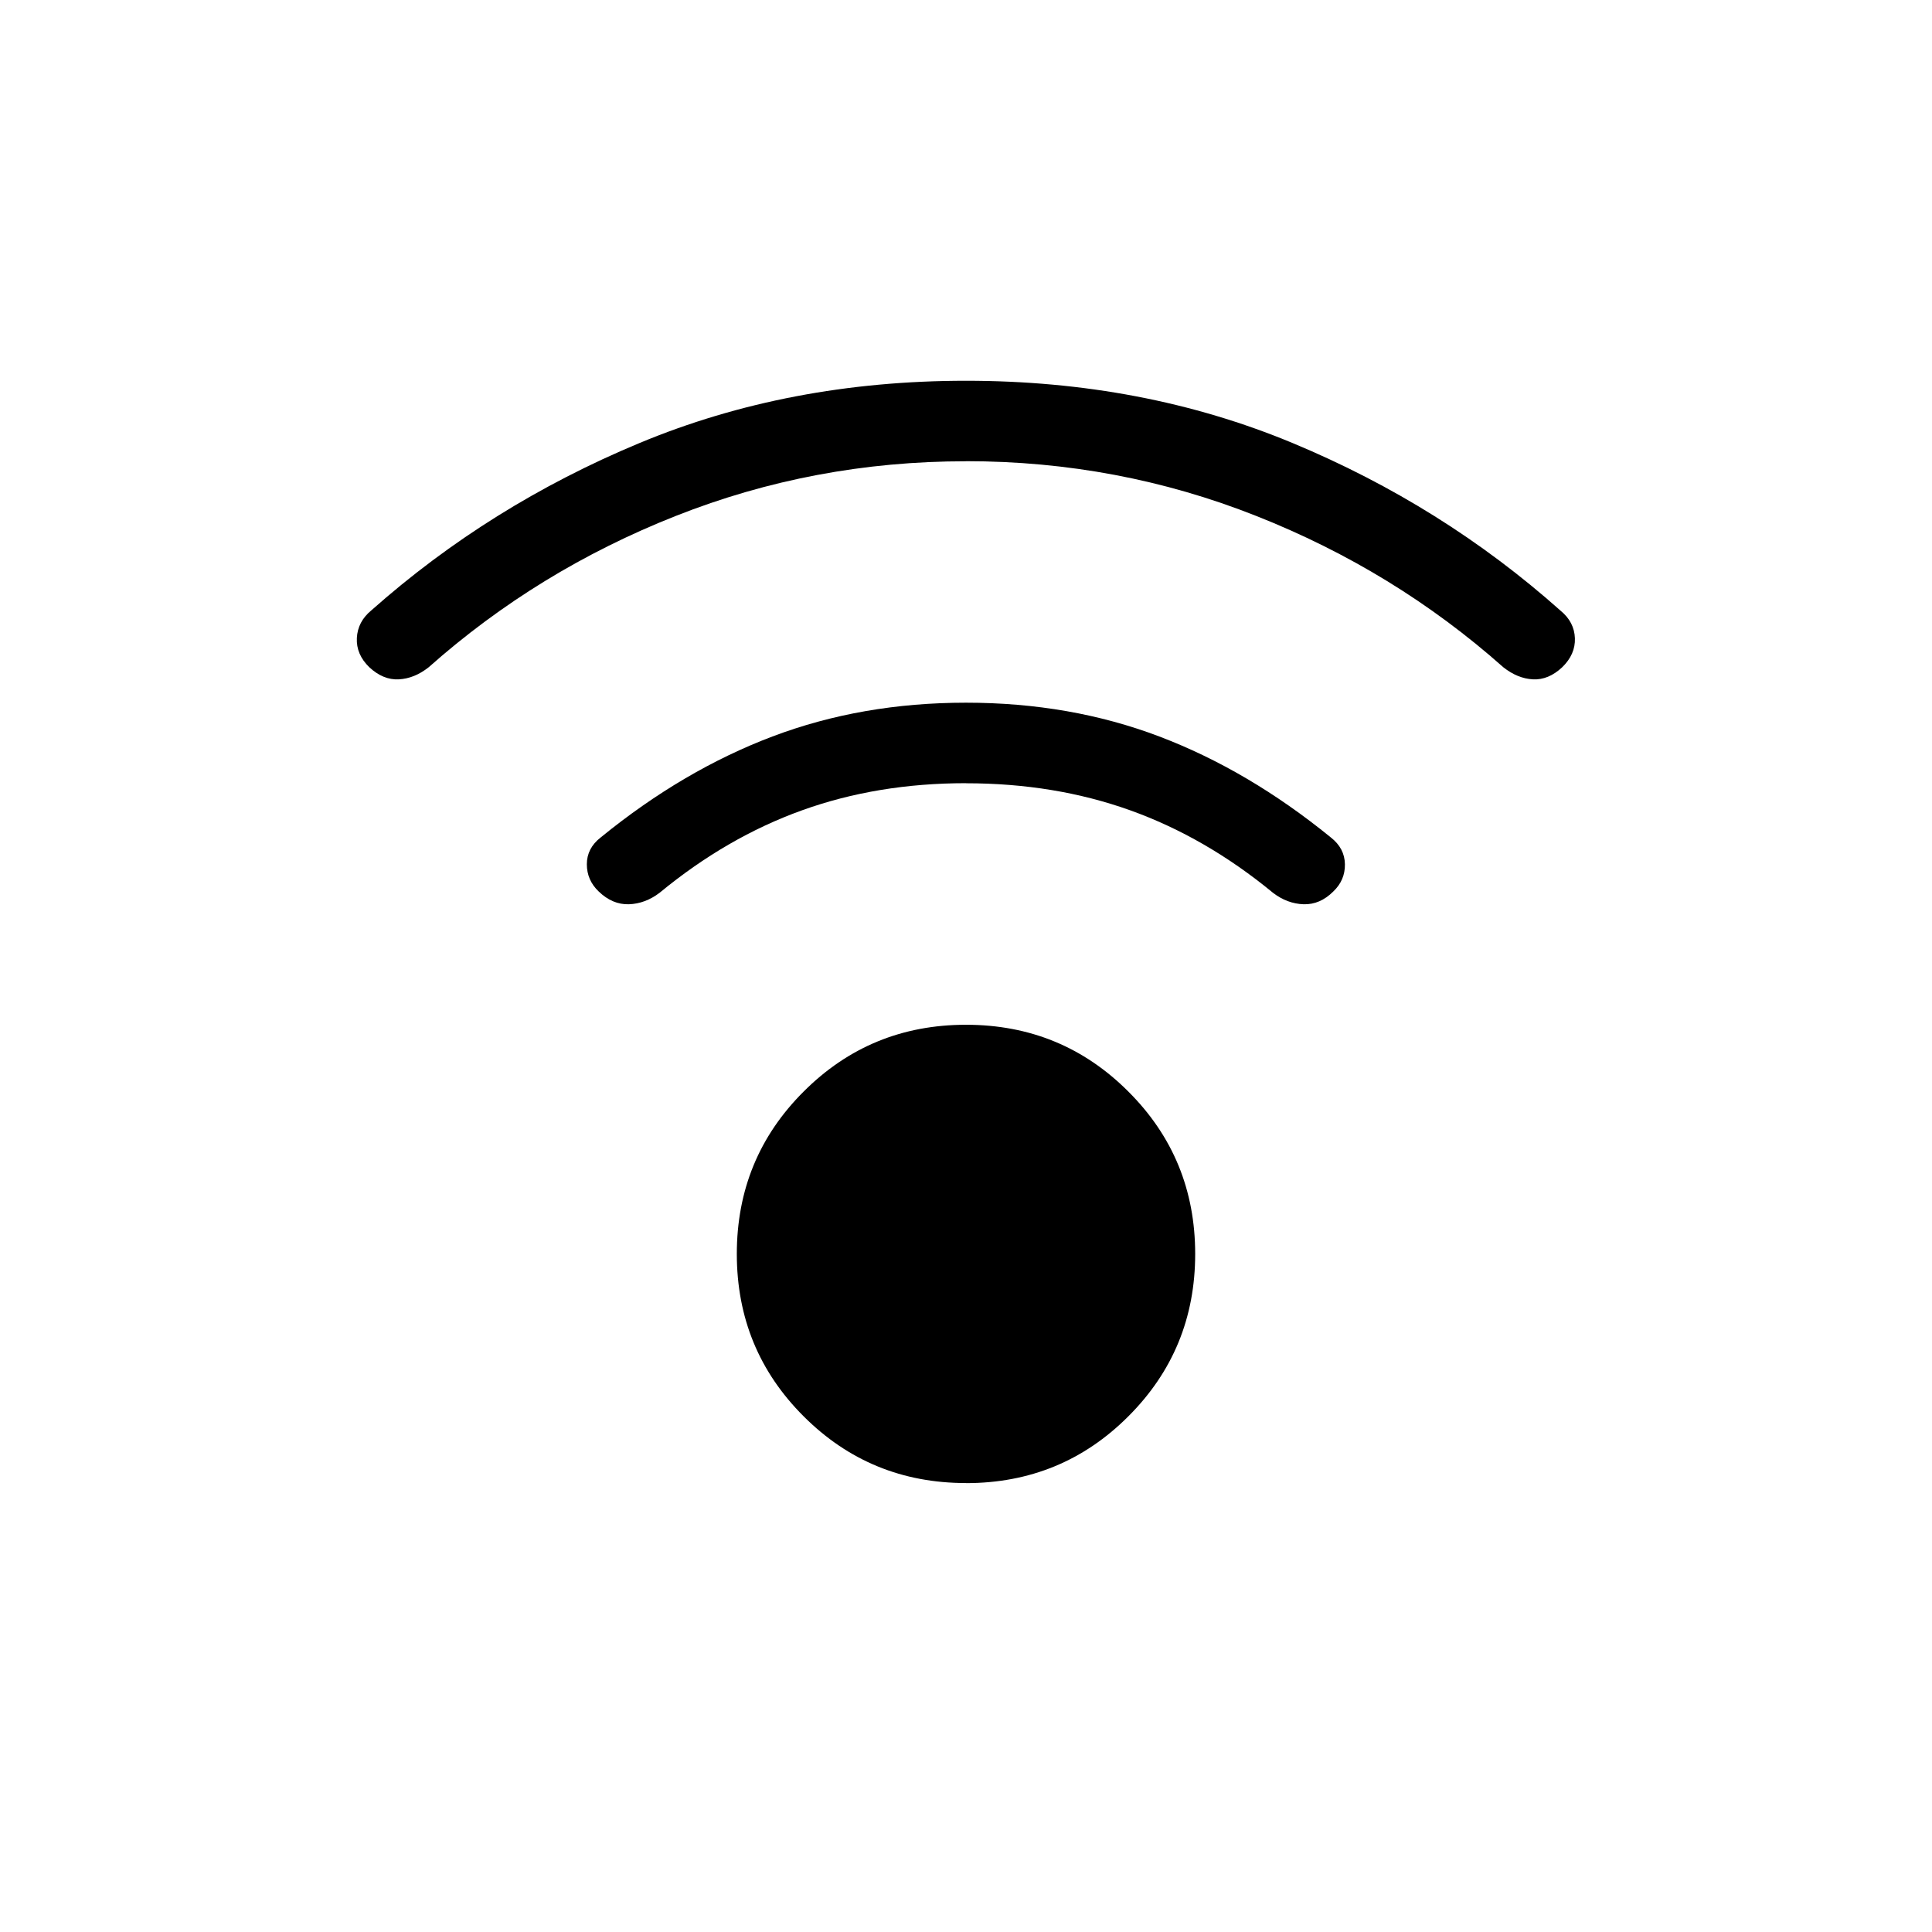 <svg xmlns="http://www.w3.org/2000/svg" width="1em" height="1em" viewBox="0 0 24 24"><path fill="currentColor" d="M12 18.423q-1.188 0-2.017-.829q-.83-.829-.83-2.017q0-1.189.83-2.017q.829-.83 2.017-.83t2.017.83q.83.828.83 2.017q0 1.188-.83 2.017q-.829.83-2.017.83M12 5.73q-1.888 0-3.605.679q-1.716.678-3.07 1.88q-.177.14-.371.15q-.194.01-.366-.15q-.165-.16-.155-.363q.01-.204.18-.344q1.47-1.304 3.33-2.078Q9.801 4.73 12 4.73q2.198 0 4.058.774q1.86.774 3.329 2.083q.17.14.177.342q.007.2-.158.36q-.171.16-.363.15q-.191-.01-.368-.15q-1.354-1.202-3.07-1.88q-1.717-.68-3.605-.68m0 4q-1.102 0-2.037.337q-.936.337-1.77 1.025q-.178.135-.381.142q-.204.006-.375-.159q-.147-.14-.147-.338q0-.199.172-.333q1.025-.835 2.133-1.254q1.109-.42 2.405-.42t2.402.42q1.106.42 2.13 1.254q.172.134.175.333q.003.198-.144.338q-.165.165-.369.159q-.204-.007-.38-.142q-.835-.688-1.774-1.025q-.938-.336-2.04-.336"/></svg>